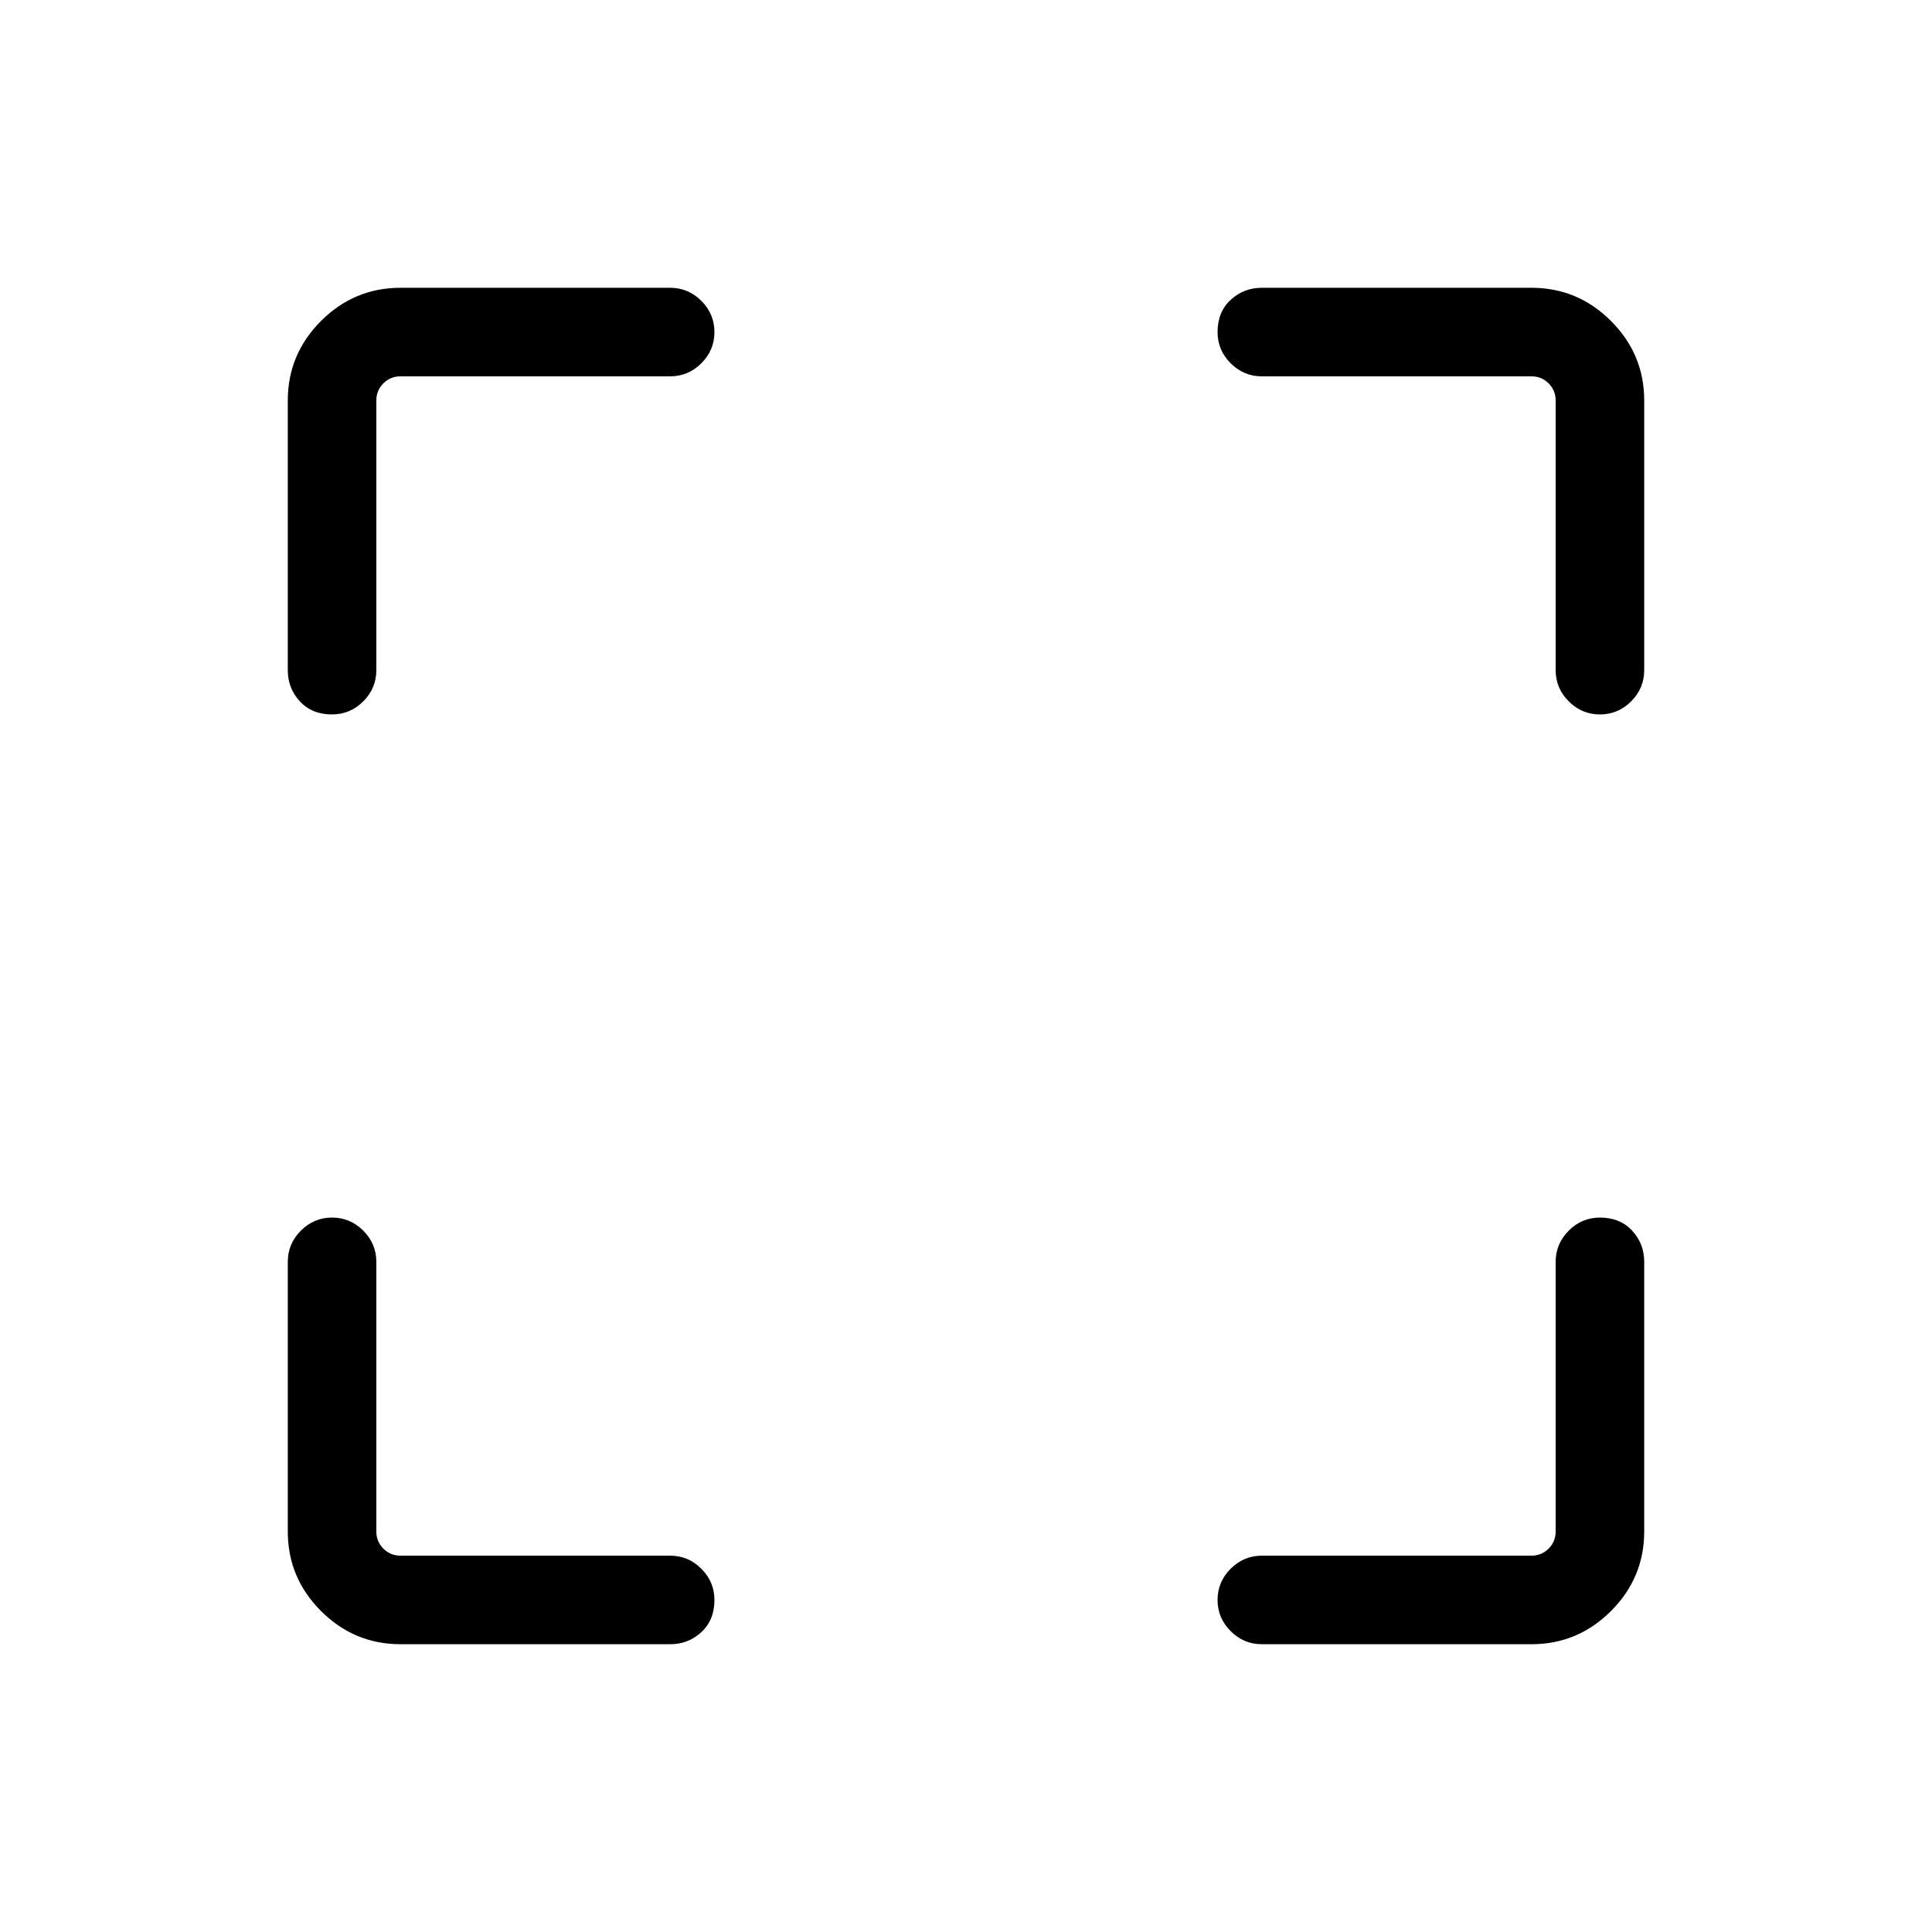<svg xmlns="http://www.w3.org/2000/svg" height="48" width="48"><path d="M8.25 17.75q-.5 0-.8-.325-.3-.325-.3-.775v-6.7q0-1.15.825-1.975Q8.8 7.15 9.95 7.15h6.7q.45 0 .775.325t.325.775q0 .45-.325.775t-.775.325h-6.7q-.25 0-.425.175t-.175.425v6.7q0 .45-.325.775t-.775.325Zm1.7 23.1q-1.15 0-1.975-.825-.825-.825-.825-1.975v-6.7q0-.45.325-.775t.775-.325q.45 0 .775.325t.325.775v6.7q0 .25.175.425t.425.175h6.7q.45 0 .775.325t.325.775q0 .5-.325.8-.325.3-.775.3Zm21.4 0q-.45 0-.775-.325t-.325-.775q0-.45.325-.775t.775-.325h6.7q.25 0 .425-.175t.175-.425v-6.7q0-.45.325-.775t.775-.325q.5 0 .8.325.3.325.3.775v6.7q0 1.15-.825 1.975-.825.825-1.975.825Zm8.4-23.1q-.45 0-.775-.325t-.325-.775v-6.7q0-.25-.175-.425t-.425-.175h-6.7q-.45 0-.775-.325t-.325-.775q0-.5.325-.8.325-.3.775-.3h6.7q1.15 0 1.975.825.825.825.825 1.975v6.7q0 .45-.325.775t-.775.325Z"/></svg>